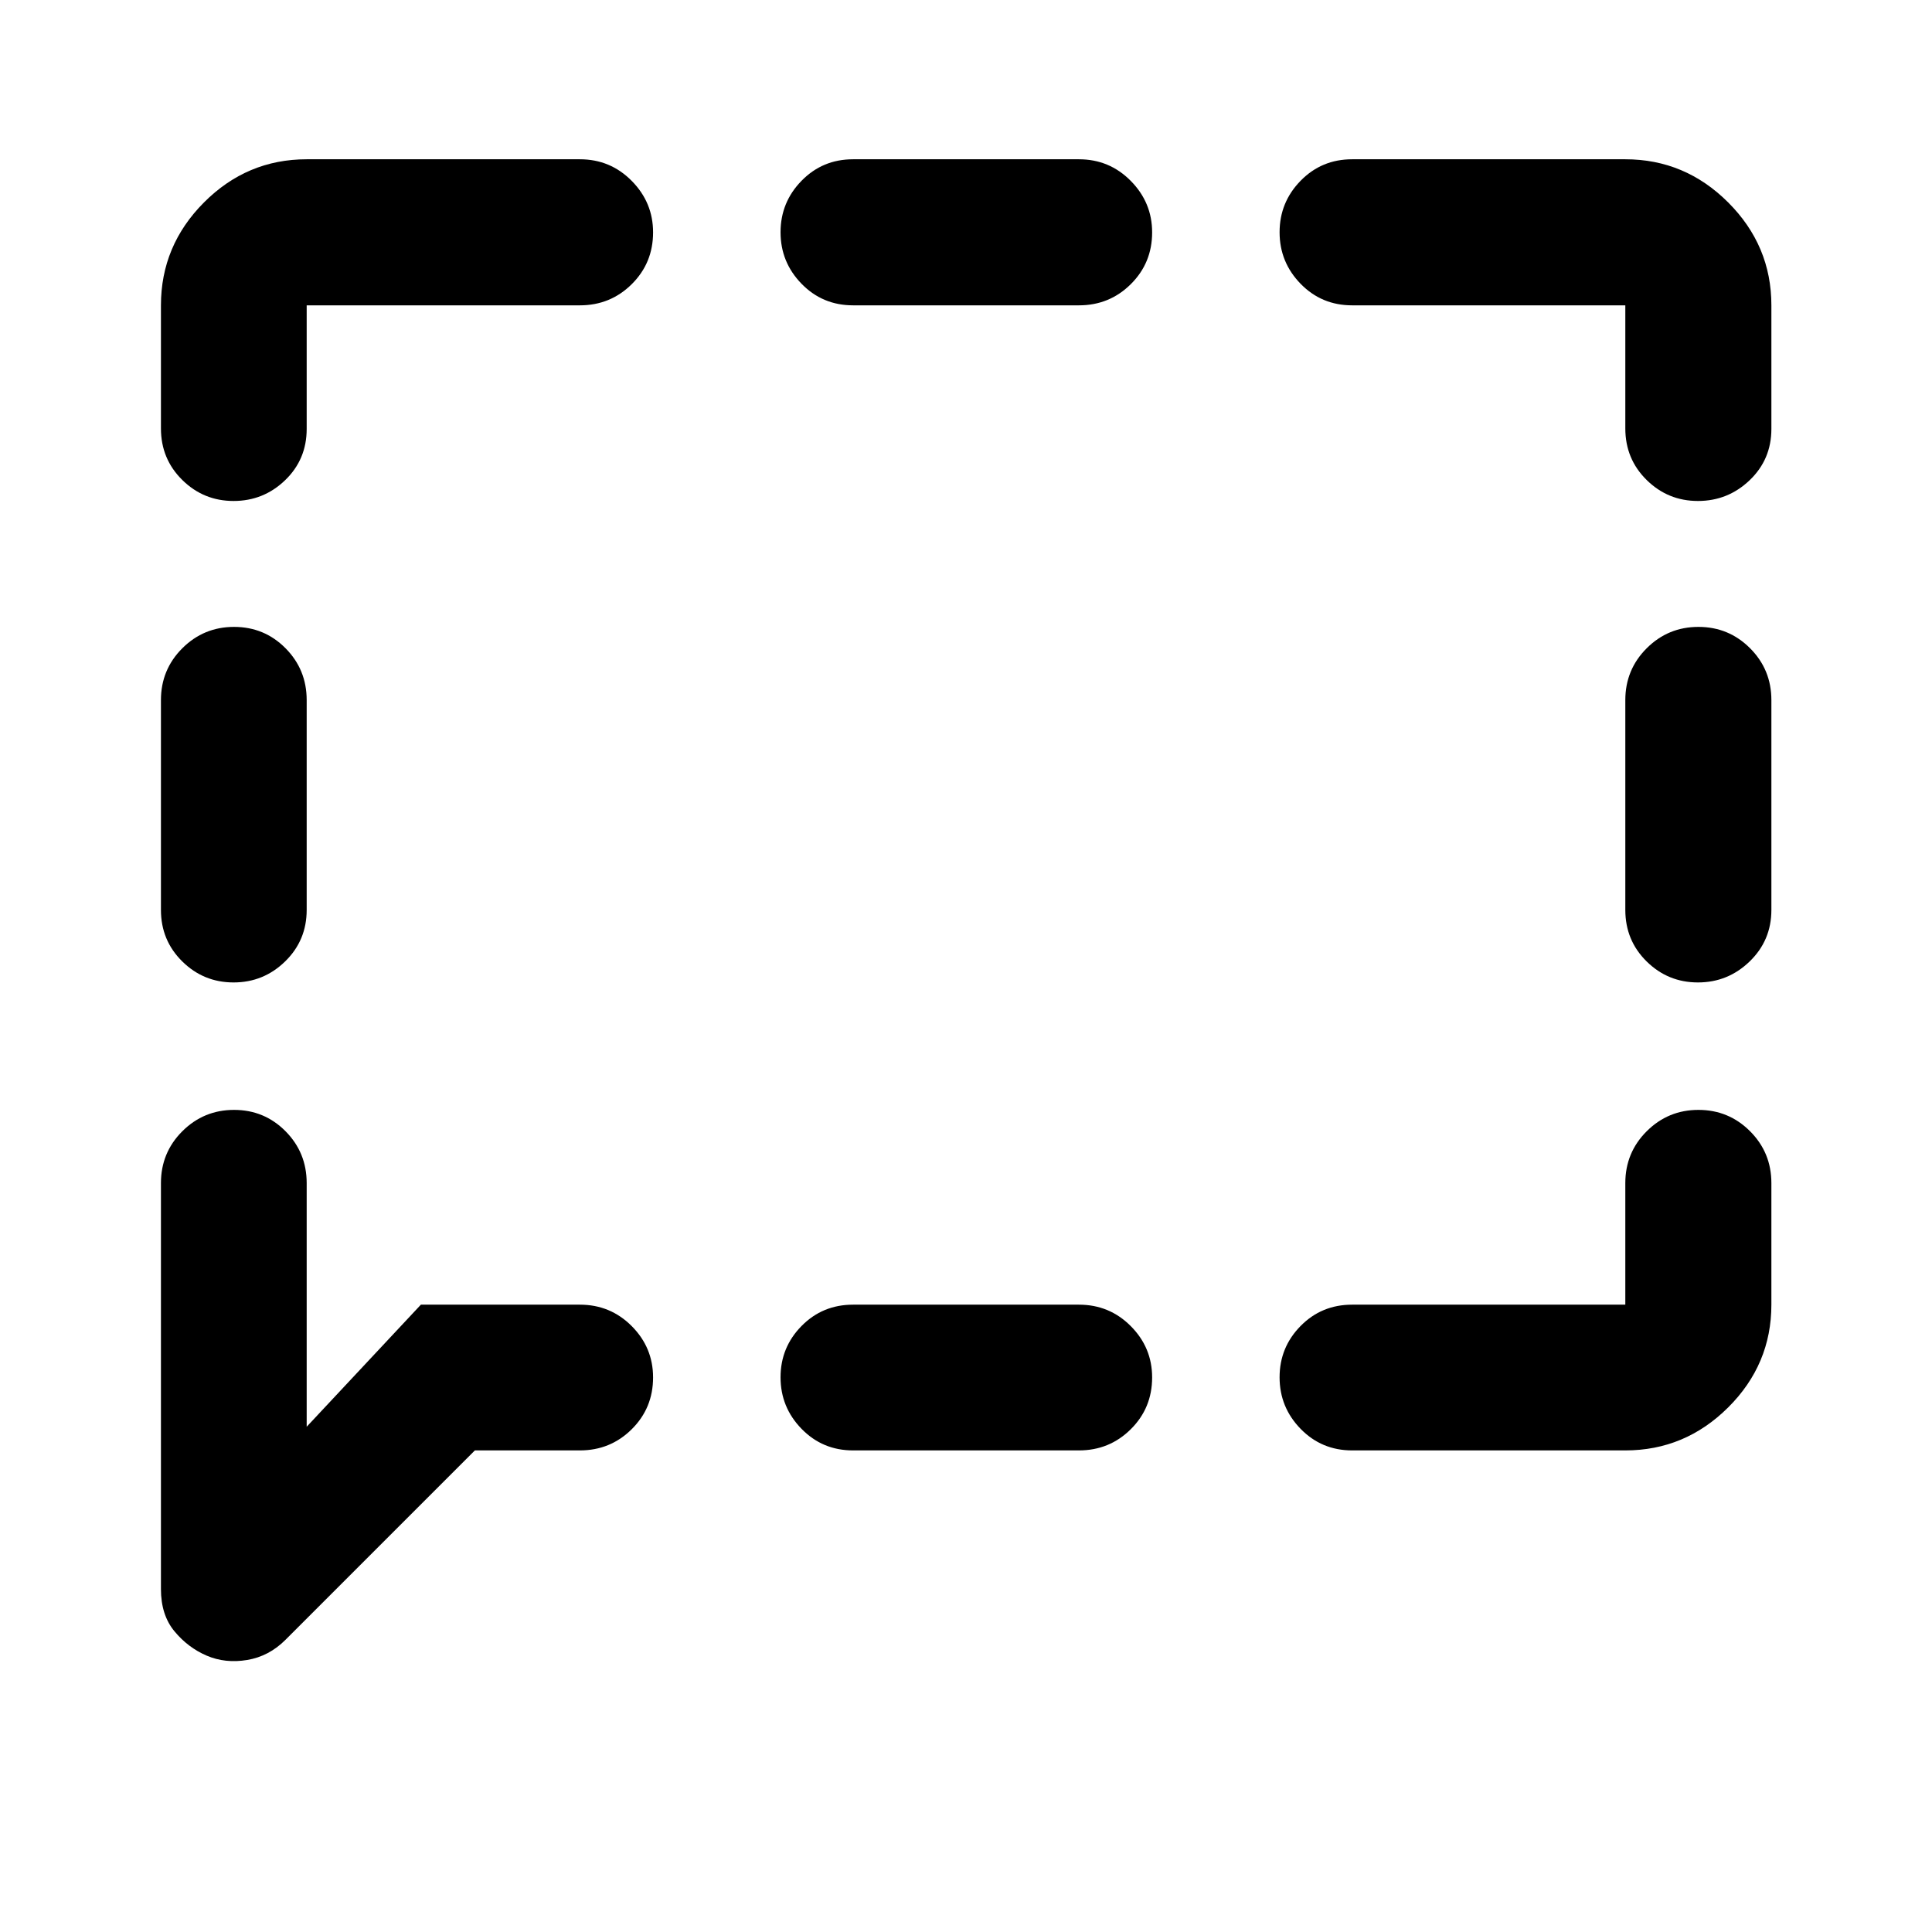 <svg xmlns="http://www.w3.org/2000/svg" height="40" viewBox="0 -960 960 960" width="40"><path d="M116.06-471.83q-14.9 0-25.49-10.44-10.6-10.44-10.6-25.61v-104.24q0-15.17 10.64-25.78 10.64-10.6 25.69-10.6t25.57 10.6q10.52 10.61 10.52 25.78v104.24q0 15.17-10.71 25.61t-25.62 10.44Zm-13.38 334.5q-9.28-3.98-16-12.1-6.71-8.11-6.71-20.96v-201.73q0-15.17 10.64-25.78 10.64-10.6 25.69-10.6t25.57 10.6q10.52 10.61 10.52 25.78v121.06l56.75-60.66h79q15.16 0 25.77 10.66 10.6 10.66 10.6 25.5 0 15.21-10.6 25.73-10.61 10.53-25.77 10.53h-52.17l-94.03 94.03q-8.24 8.29-19.11 10.1-10.87 1.82-20.15-2.16ZM423.89-239.3q-15.17 0-25.6-10.72-10.44-10.71-10.44-25.61 0-14.9 10.44-25.5 10.43-10.59 25.6-10.59h112.22q15.17 0 25.77 10.66 10.61 10.66 10.61 25.5 0 15.21-10.61 25.73-10.6 10.53-25.77 10.53H423.89Zm247.97 0q-15.16 0-25.6-10.72-10.44-10.71-10.44-25.61 0-14.9 10.44-25.5 10.44-10.59 25.6-10.59h135.75v-60.4q0-15.17 10.64-25.78 10.64-10.6 25.69-10.6t25.65 10.6q10.6 10.61 10.6 25.78v60.4q0 29.67-21.45 51.04-21.46 21.38-51.13 21.38H671.86ZM843.7-471.83q-14.9 0-25.5-10.44-10.59-10.44-10.59-25.61v-104.24q0-15.17 10.64-25.78 10.64-10.6 25.69-10.6t25.65 10.6q10.6 10.61 10.6 25.78v104.24q0 15.17-10.79 25.61t-25.7 10.44Zm0-239.24q-14.9 0-25.5-10.44-10.59-10.44-10.59-25.61v-61.16H671.86q-15.16 0-25.6-10.71-10.44-10.71-10.44-25.61 0-14.91 10.44-25.58 10.44-10.68 25.6-10.68h135.75q29.67 0 51.13 21.46 21.45 21.45 21.45 51.12v61.4q0 15.17-10.79 25.49-10.79 10.32-25.7 10.32Zm-419.81-97.21q-15.17 0-25.6-10.71-10.44-10.71-10.44-25.61 0-14.91 10.44-25.58 10.43-10.68 25.6-10.68h112.22q15.17 0 25.77 10.75 10.61 10.74 10.61 25.57 0 15.22-10.61 25.74-10.6 10.52-25.77 10.52H423.89Zm-307.83 97.21q-14.9 0-25.49-10.44-10.6-10.44-10.6-25.61v-61.16q0-29.67 21.37-51.12 21.38-21.46 51.05-21.46h135.75q15.16 0 25.77 10.75 10.6 10.74 10.6 25.57 0 15.22-10.6 25.74-10.61 10.52-25.77 10.52H152.39v61.4q0 15.17-10.71 25.49-10.71 10.32-25.62 10.32Z"/></svg>
